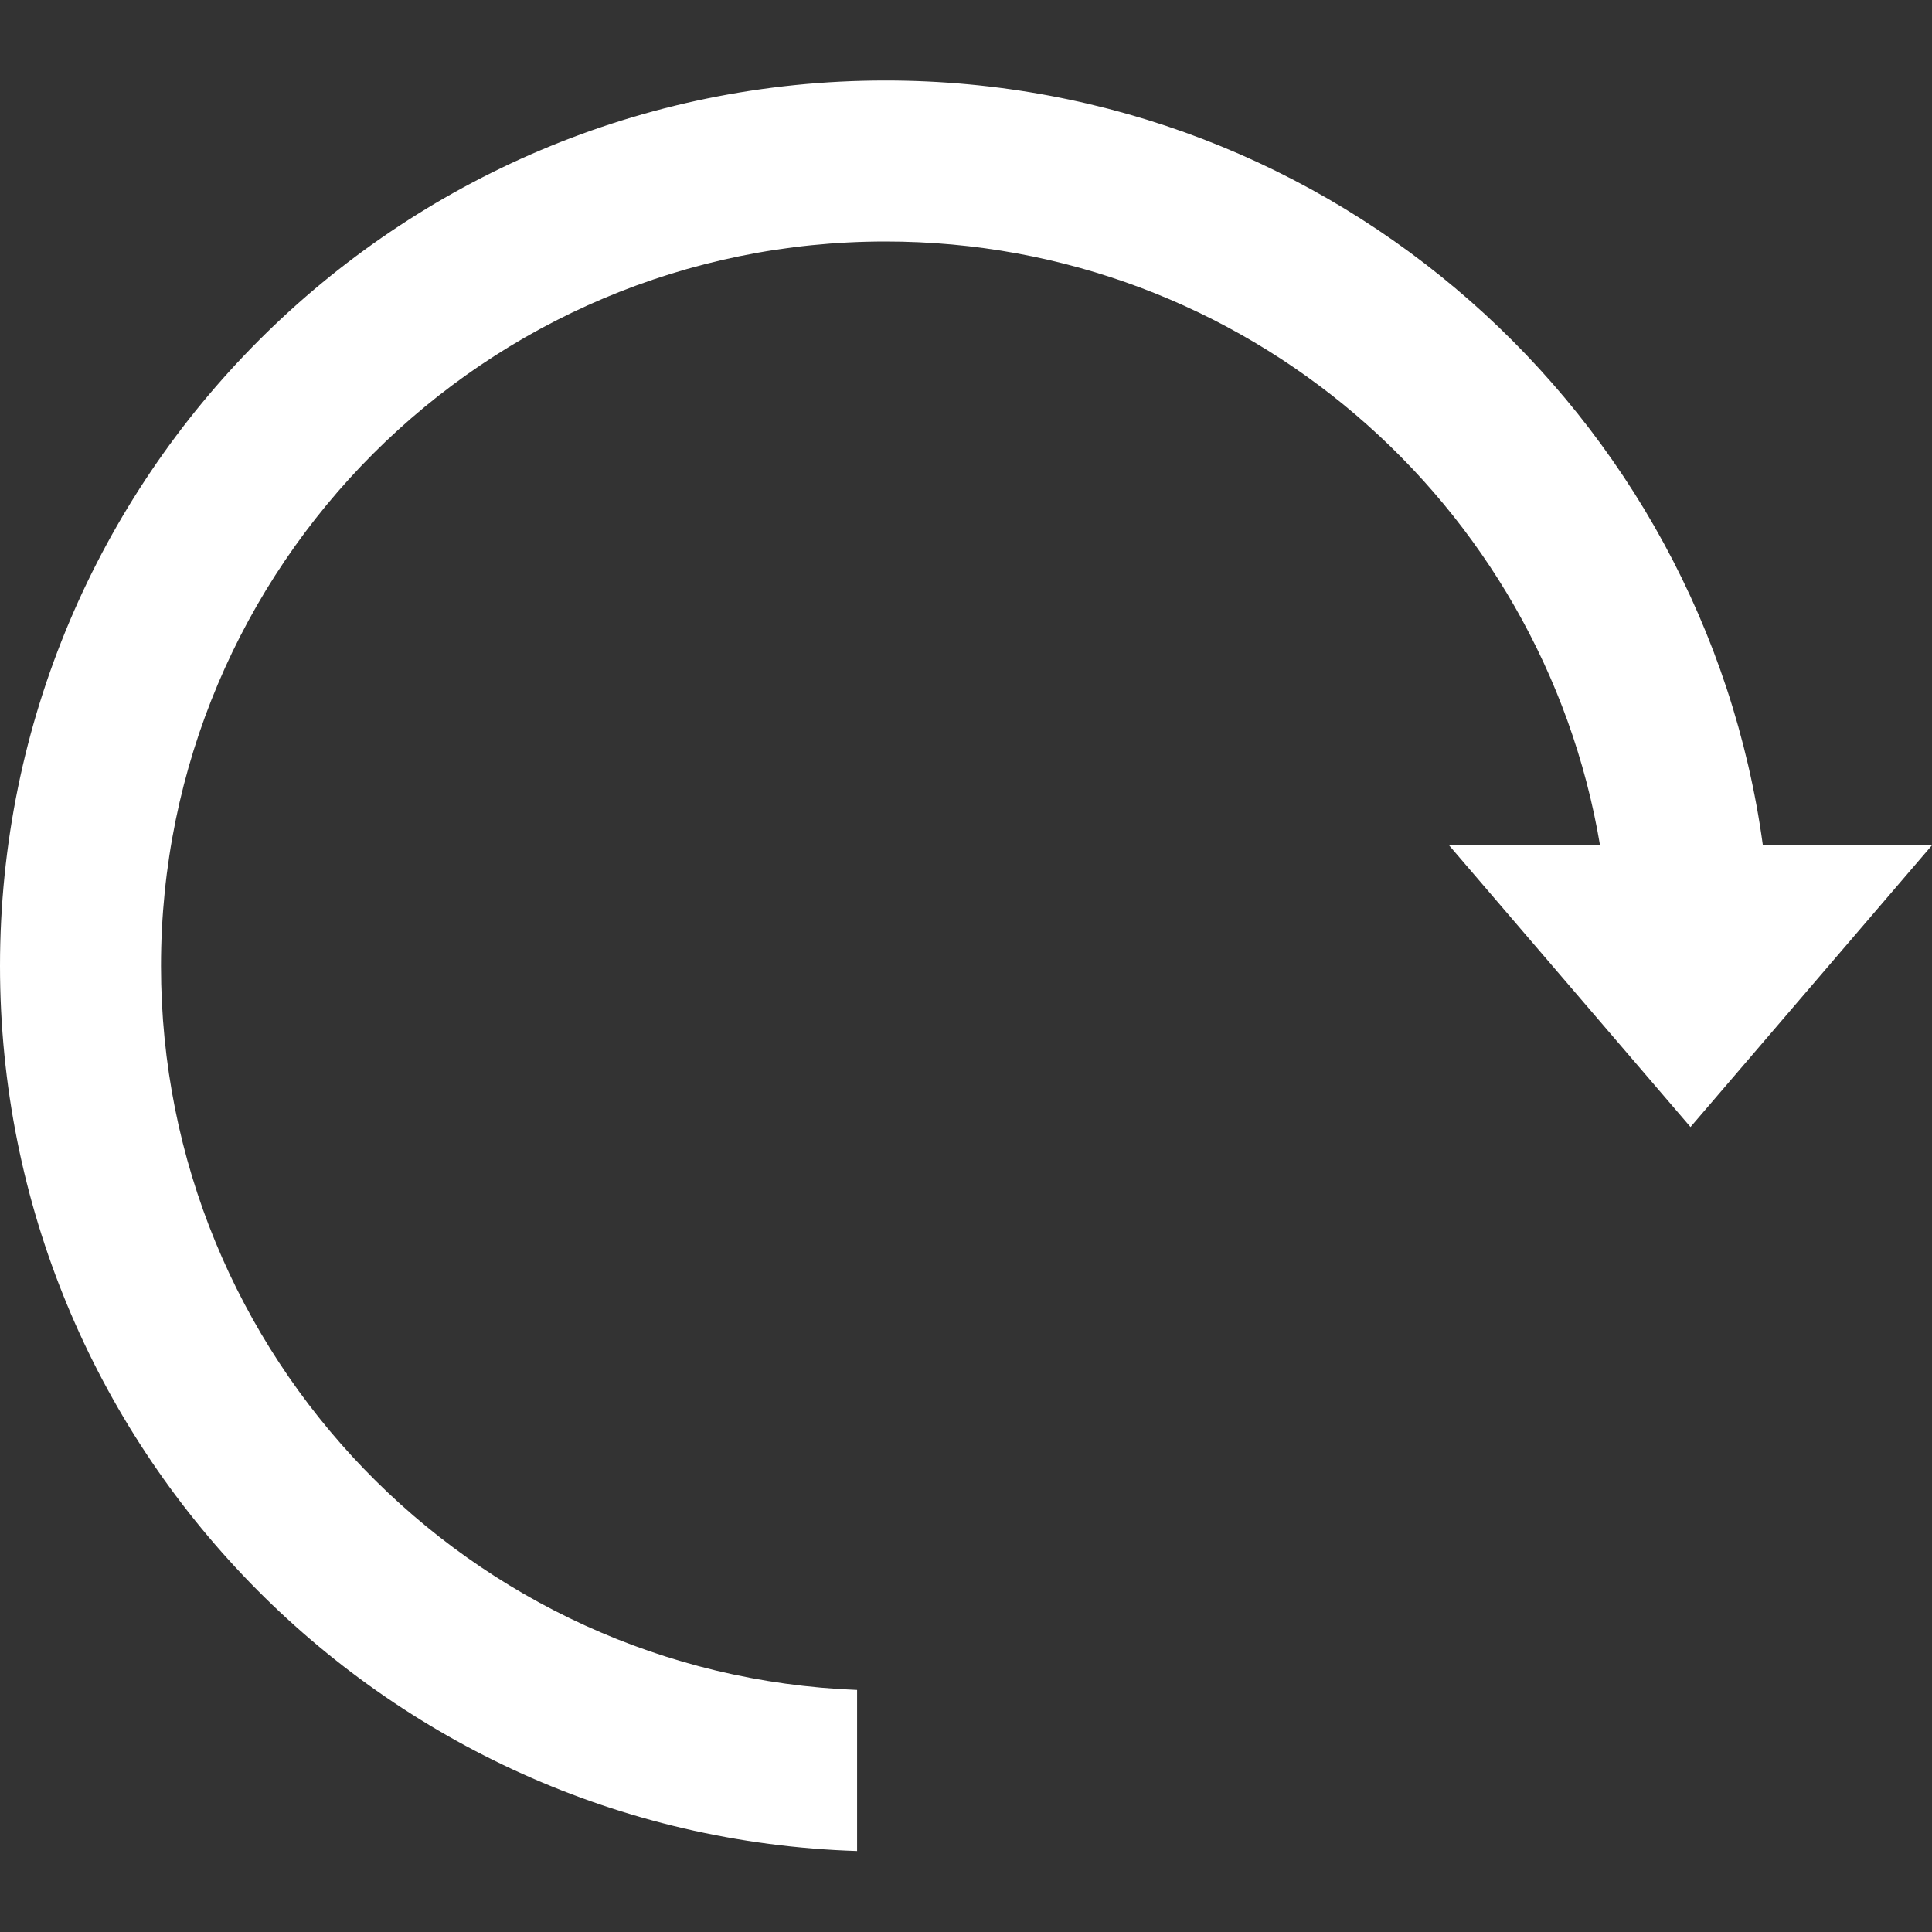 <?xml version="1.0" ?><svg height="24px" version="1.1" viewBox="0 0 24 24" width="24px" xmlns="http://www.w3.org/2000/svg" xmlns:sketch="http://www.bohemiancoding.com/sketch/ns" xmlns:xlink="http://www.w3.org/1999/xlink"><rect x="0" y="0" width="24" height="24" fill="#333333" stroke="none"/><title/><desc/><defs/><g fill="none" fill-rule="evenodd" id="miu" stroke="none" stroke-width="1"><g id="Artboard-1" transform="translate(-755, -191)"><g id="slice" transform="translate(215, 119)"/><path d="M757.101,201.5 C757.833,196.134 762.434,192 768,192 C774.075,192 779,196.925 779,203 C779,208.957 774.265,213.808 768.353,213.994 L768.353,213.994 L768.353,211.993 C773.16,211.808 777,207.852 777,203 C777,198.029 772.971,194 768,194 C763.541,194 759.839,197.243 759.124,201.5 L761,201.5 L758,205 L755,201.5 L757.101,201.5 Z" fill="#ffffff" id="editor-redo-arrow-reload-glyph" transform="translate(767, 203.5) scale(-1, 1) translate(-767, -203.5) "/></g></g></svg>